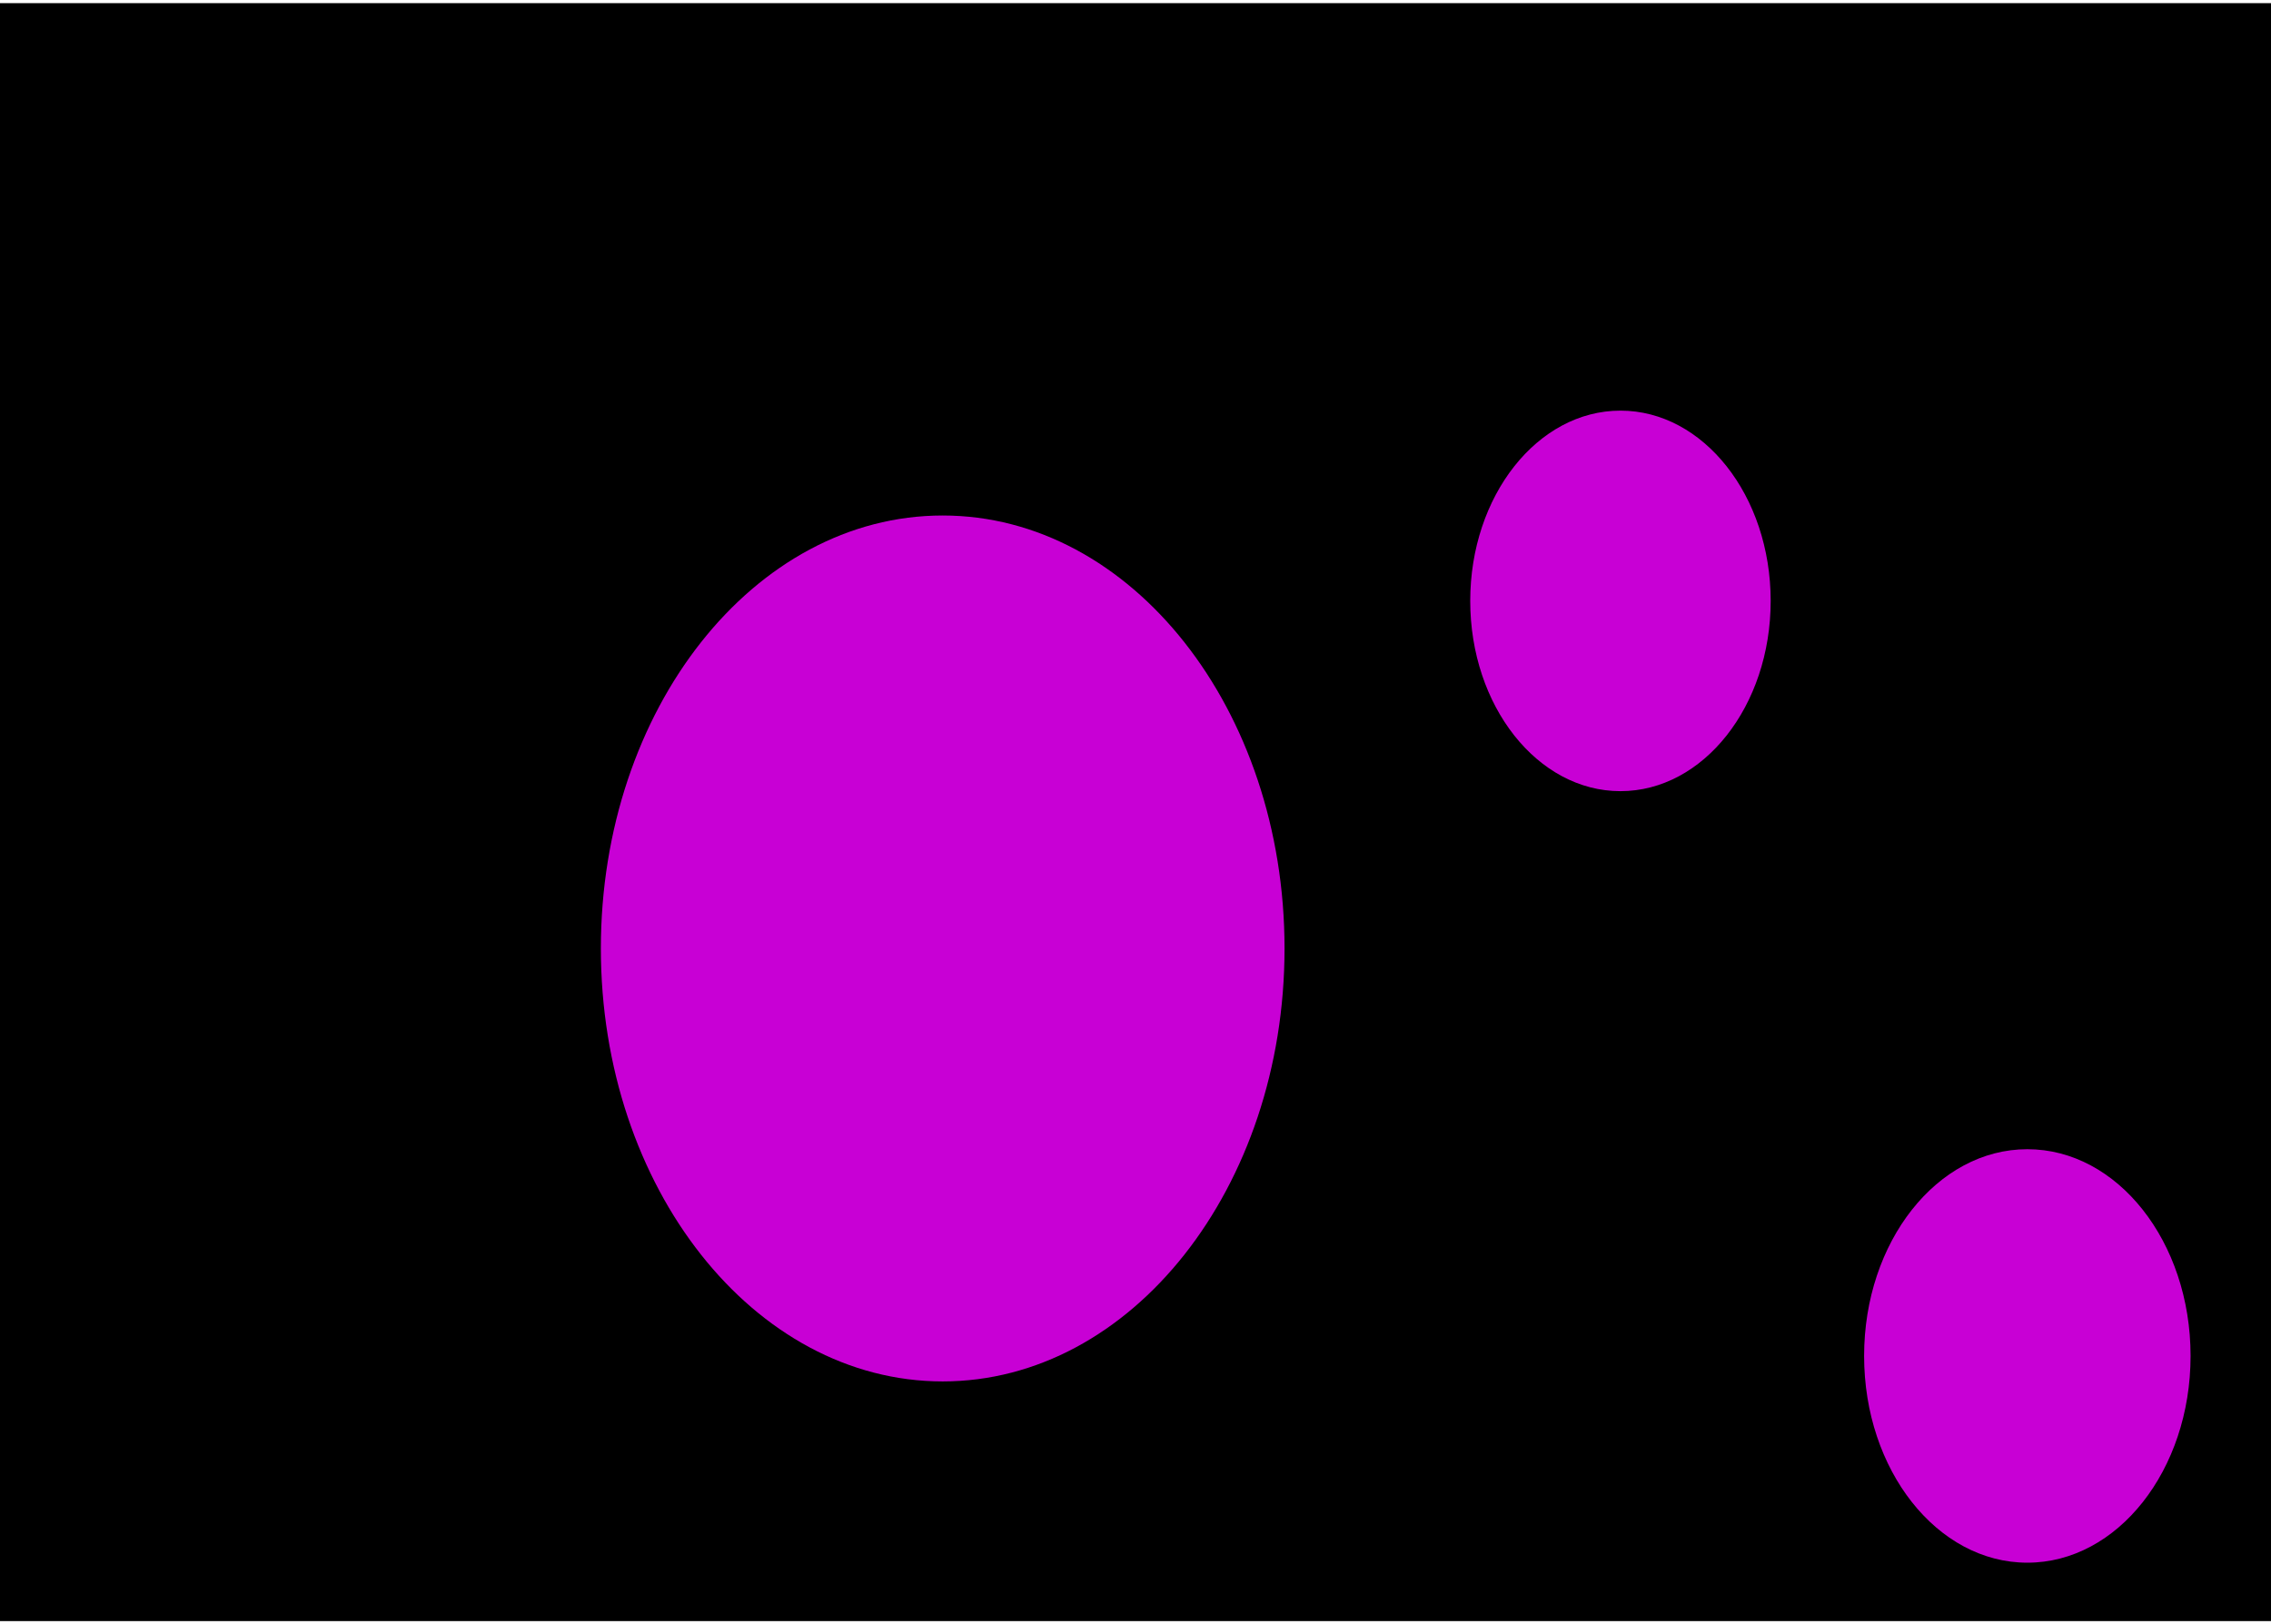 <svg width="713" height="510" viewBox="0 0 713 510" fill="none" xmlns="http://www.w3.org/2000/svg">
<g clip-path="url(#clip0_5_82)">
<path d="M713 0.988H-0V509.032H713V0.988Z" fill="black"/>
<path d="M295.969 433.766C355.241 433.766 403.291 372.9 403.291 297.818C403.291 222.735 355.241 161.869 295.969 161.869C236.697 161.869 188.648 222.735 188.648 297.818C188.648 372.9 236.697 433.766 295.969 433.766Z" fill="#C800D5"/>
<path d="M508.755 248.424C534.802 248.424 555.917 221.677 555.917 188.682C555.917 155.688 534.802 128.94 508.755 128.94C482.708 128.94 461.593 155.688 461.593 188.682C461.593 221.677 482.708 248.424 508.755 248.424Z" fill="#C800D5"/>
<path d="M636.501 490.686C664.804 490.686 687.748 461.622 687.748 425.769C687.748 389.917 664.804 360.853 636.501 360.853C608.198 360.853 585.254 389.917 585.254 425.769C585.254 461.622 608.198 490.686 636.501 490.686Z" fill="#C800D5"/>
</g>
<defs>
<clipPath id="clip0_5_82">
<rect width="713" height="508.044" fill="white" transform="translate(-0 0.988)"/>
</clipPath>
</defs>
</svg>
